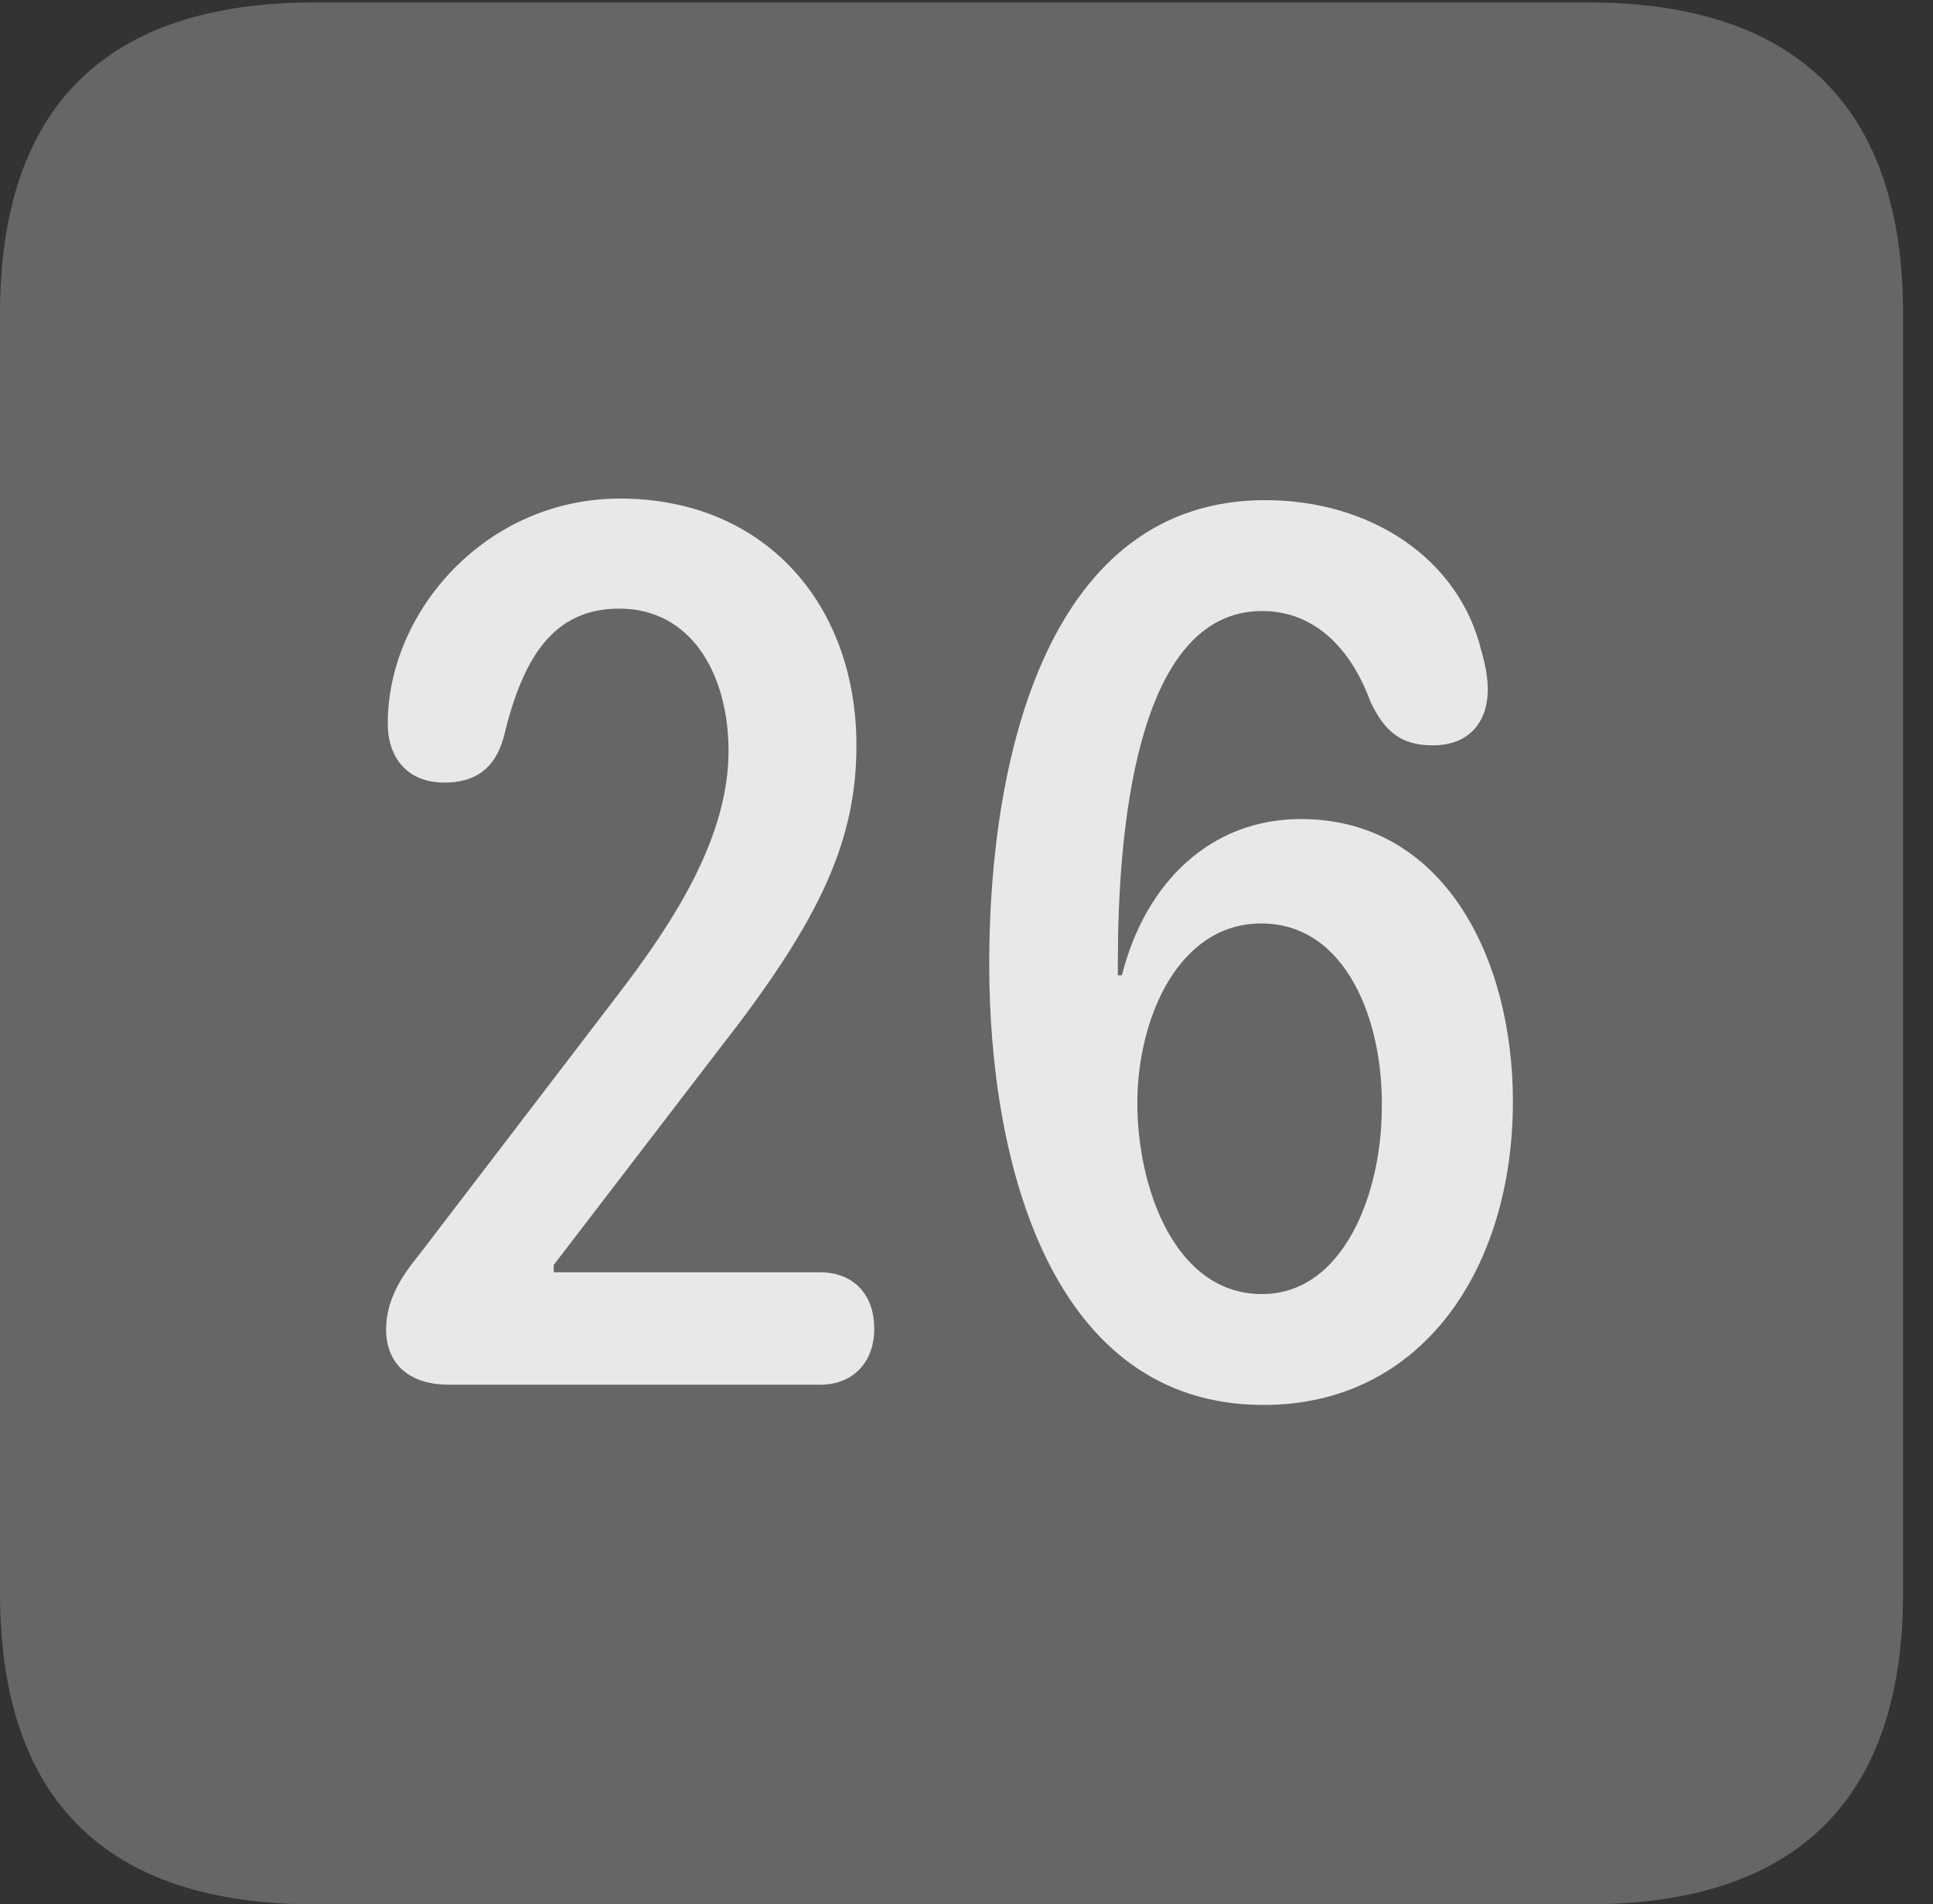 <?xml version="1.0" encoding="UTF-8"?>
<!--Generator: Apple Native CoreSVG 232.5-->
<!DOCTYPE svg
PUBLIC "-//W3C//DTD SVG 1.1//EN"
       "http://www.w3.org/Graphics/SVG/1.1/DTD/svg11.dtd">
<svg version="1.1" xmlns="http://www.w3.org/2000/svg" xmlns:xlink="http://www.w3.org/1999/xlink" width="23.32" height="22.979">
 <rect width="100%" height="100%" fill="#333333" stroke="none"/>
 <g>
  <rect height="22.979" opacity="0" width="23.32" x="0" y="0"/>
  <path d="M3.799 22.979L19.15 22.979C21.68 22.979 22.959 21.709 22.959 19.219L22.959 3.789C22.959 1.299 21.68 0.029 19.15 0.029L3.799 0.029C1.279 0.029 0 1.289 0 3.789L0 19.219C0 21.719 1.279 22.979 3.799 22.979Z" fill="#ffffff" fill-opacity="0.25"/>
  <path d="M5.42 16.709C4.902 16.709 4.658 16.426 4.658 16.045C4.658 15.684 4.844 15.4 5.059 15.137L7.441 12.021C8.154 11.094 8.789 10.088 8.789 9.062C8.789 8.135 8.34 7.344 7.471 7.344C6.66 7.344 6.299 7.959 6.074 8.906C5.967 9.277 5.732 9.443 5.361 9.443C4.912 9.443 4.678 9.141 4.678 8.73C4.678 7.383 5.859 6.016 7.48 6.016C9.219 6.016 10.332 7.285 10.332 8.994C10.332 10.117 9.922 11.065 8.701 12.627L6.68 15.264L6.68 15.352L9.893 15.352C10.283 15.352 10.547 15.605 10.547 16.035C10.547 16.436 10.293 16.709 9.893 16.709ZM15.244 16.953C12.695 16.953 11.934 14.062 11.934 11.631C11.934 9.082 12.666 6.035 15.264 6.035C16.523 6.035 17.598 6.729 17.871 7.852C17.92 8.018 17.949 8.184 17.949 8.32C17.949 8.701 17.734 8.994 17.285 8.994C16.895 8.994 16.699 8.818 16.533 8.467C16.309 7.852 15.879 7.373 15.225 7.373C13.682 7.373 13.486 10.107 13.486 11.611C13.486 11.66 13.486 11.719 13.486 11.768L13.535 11.768C13.818 10.645 14.609 9.883 15.693 9.883C17.412 9.883 18.252 11.553 18.252 13.291C18.252 15.293 17.168 16.953 15.244 16.953ZM15.225 15.615C16.211 15.615 16.67 14.395 16.67 13.369C16.689 12.334 16.25 11.143 15.215 11.143C14.219 11.143 13.721 12.285 13.721 13.31C13.721 14.326 14.17 15.615 15.225 15.615Z" fill="#ffffff" fill-opacity="0.85"/>
 </g>
</svg>

